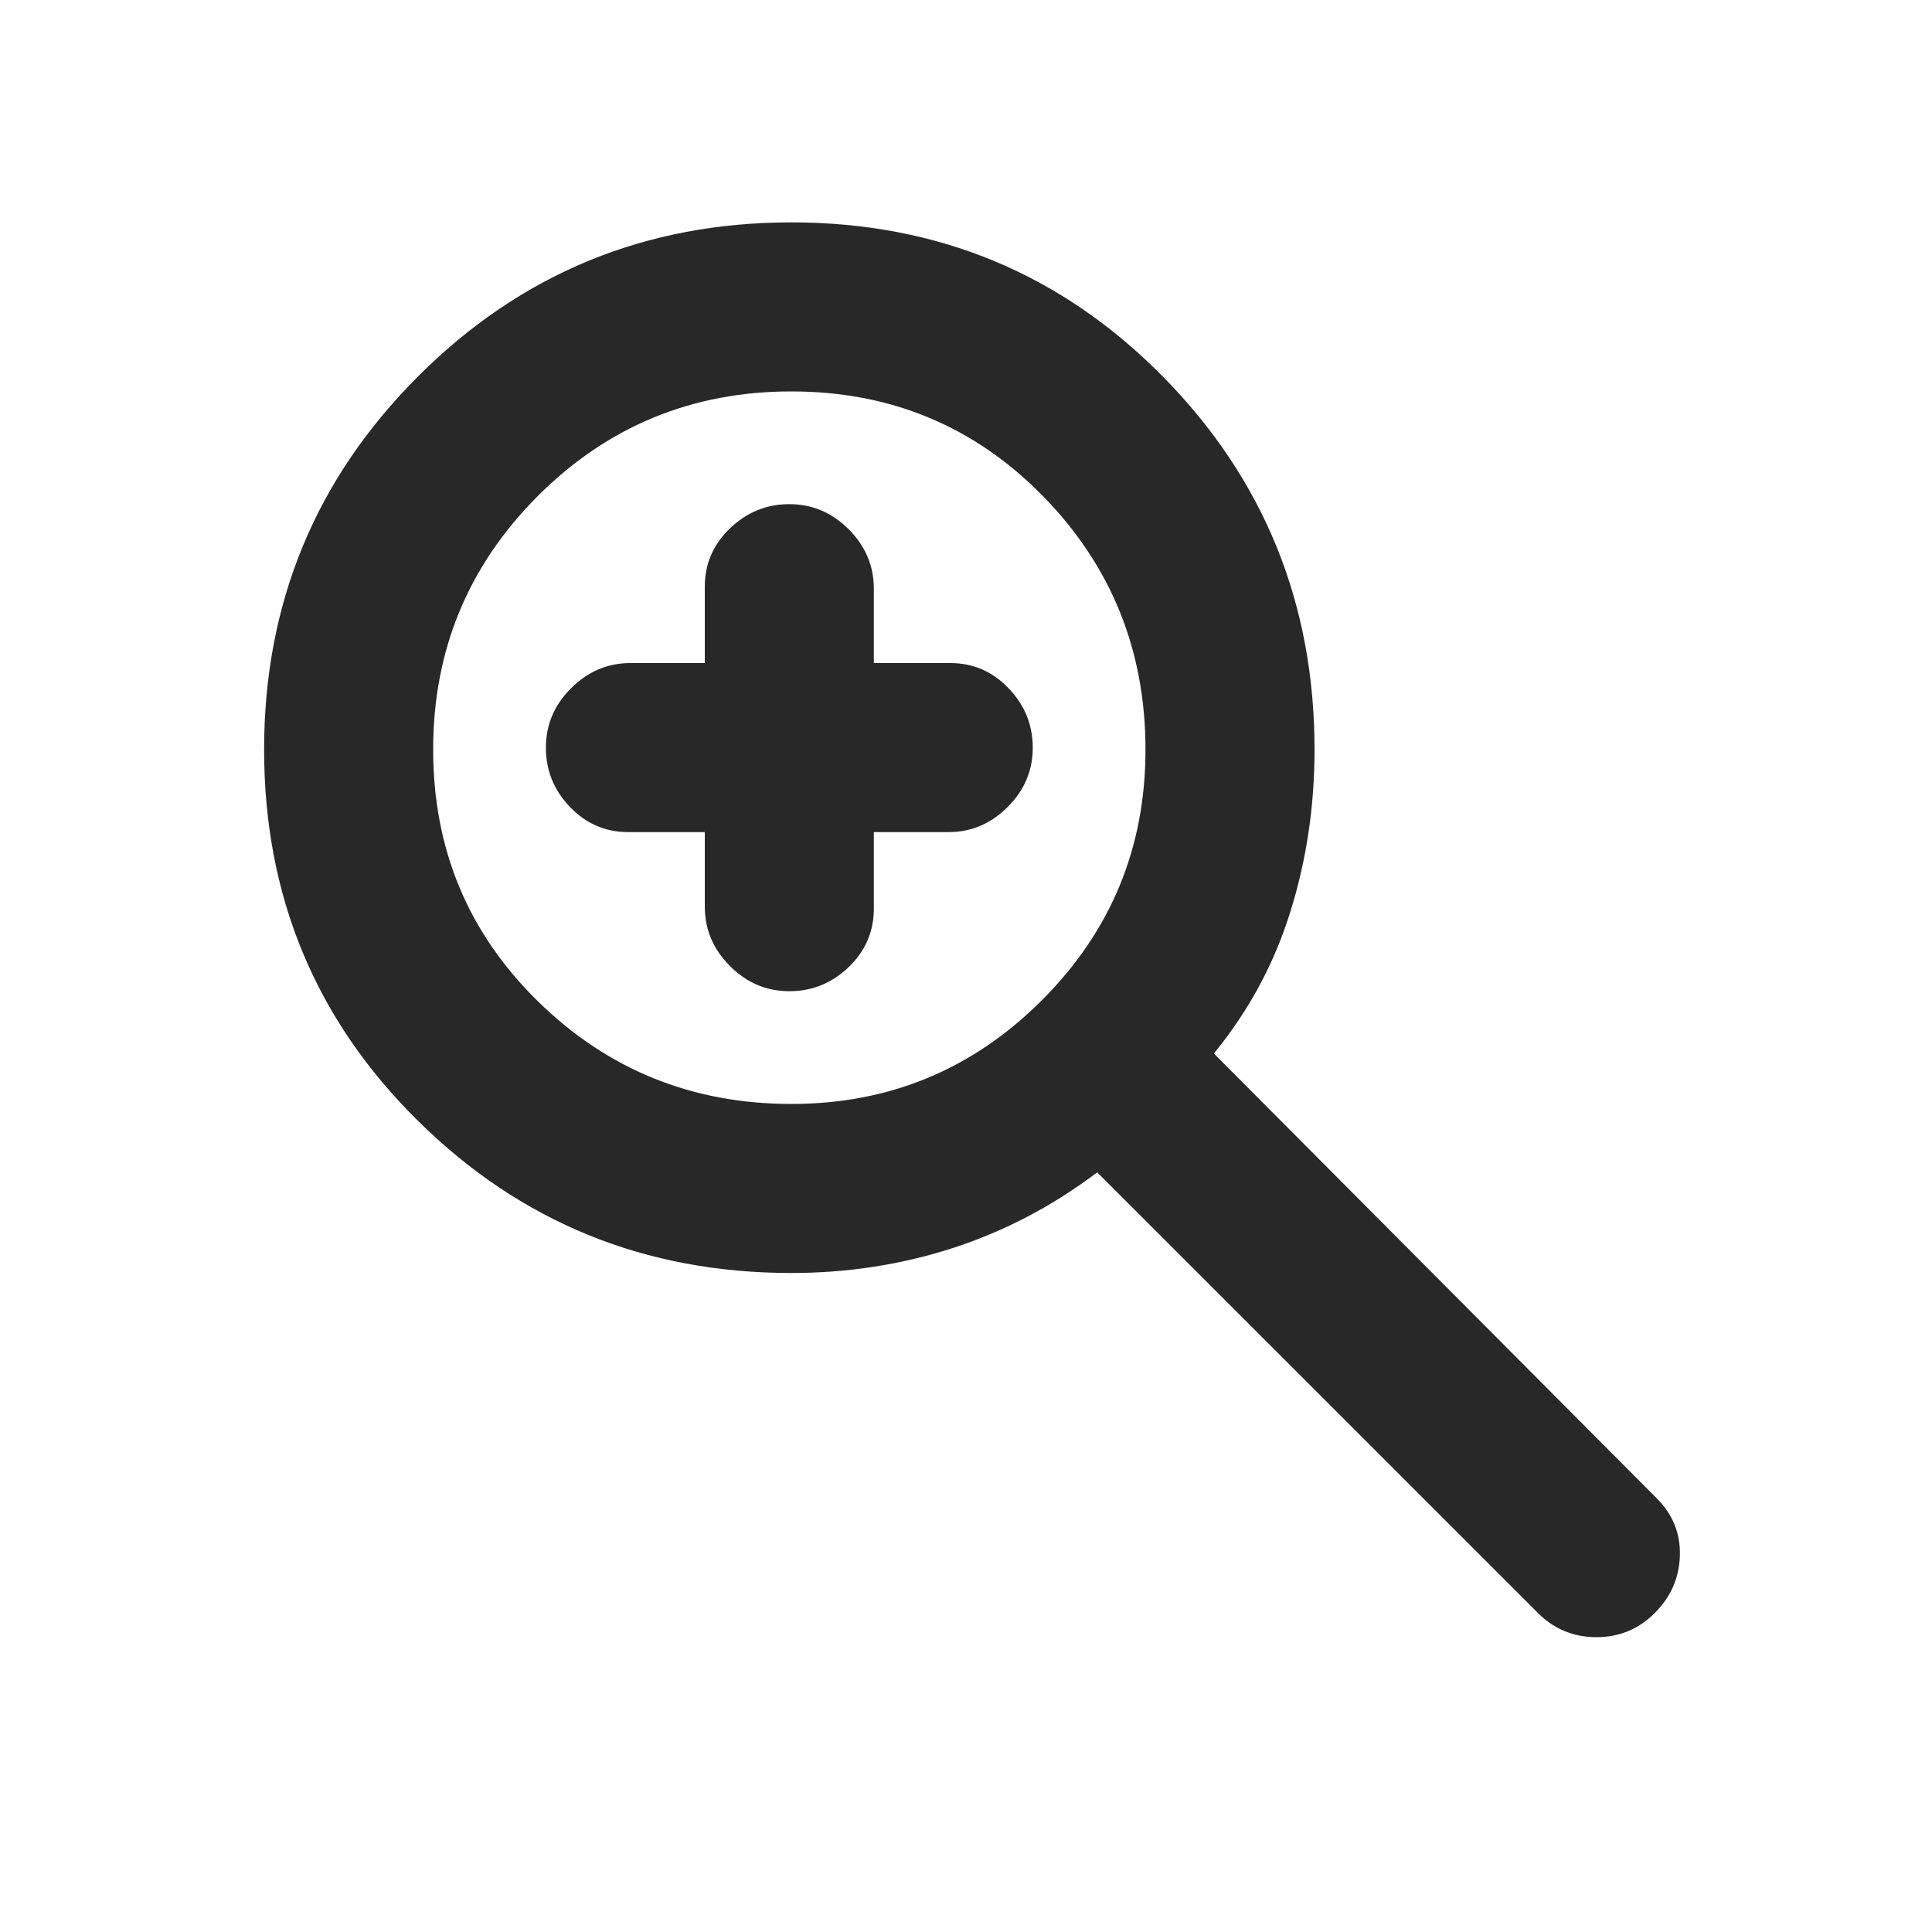 <svg width="20" height="20" viewBox="0 0 20 20" fill="none" xmlns="http://www.w3.org/2000/svg">
<path d="M15.921 16.698L11.358 12.136C10.9 12.483 10.404 12.743 9.869 12.918C9.334 13.091 8.775 13.178 8.192 13.178C6.678 13.178 5.39 12.653 4.328 11.604C3.265 10.556 2.734 9.274 2.734 7.76C2.734 6.247 3.265 4.959 4.328 3.896C5.39 2.834 6.678 2.302 8.192 2.302C9.706 2.302 10.987 2.834 12.036 3.896C13.084 4.959 13.608 6.247 13.608 7.76C13.608 8.344 13.525 8.903 13.358 9.437C13.192 9.973 12.928 10.463 12.566 10.906L17.151 15.511C17.317 15.677 17.397 15.875 17.39 16.105C17.383 16.334 17.296 16.532 17.13 16.698C16.963 16.865 16.762 16.948 16.526 16.948C16.29 16.948 16.088 16.865 15.921 16.698ZM8.192 11.428C9.206 11.428 10.07 11.07 10.786 10.354C11.501 9.639 11.858 8.774 11.858 7.76C11.858 6.733 11.504 5.858 10.796 5.135C10.088 4.413 9.22 4.052 8.192 4.052C7.164 4.052 6.289 4.413 5.567 5.135C4.845 5.858 4.484 6.733 4.484 7.76C4.484 8.788 4.845 9.656 5.567 10.364C6.289 11.073 7.164 11.428 8.192 11.428ZM8.172 10.261C7.935 10.261 7.73 10.174 7.557 10.001C7.383 9.827 7.296 9.622 7.296 9.385V8.614H6.505C6.269 8.614 6.067 8.528 5.901 8.354C5.734 8.181 5.651 7.976 5.651 7.74C5.651 7.504 5.737 7.299 5.911 7.125C6.085 6.951 6.29 6.864 6.526 6.864H7.296V6.073C7.296 5.837 7.383 5.636 7.557 5.469C7.73 5.303 7.935 5.219 8.172 5.219C8.408 5.219 8.612 5.306 8.786 5.479C8.959 5.653 9.046 5.858 9.046 6.094V6.864H9.838C10.073 6.864 10.275 6.951 10.441 7.125C10.608 7.299 10.691 7.504 10.691 7.74C10.691 7.976 10.605 8.181 10.431 8.354C10.258 8.528 10.053 8.614 9.817 8.614H9.046V9.406C9.046 9.642 8.959 9.844 8.786 10.011C8.612 10.177 8.408 10.261 8.172 10.261Z" fill="#282828"/>
</svg>
